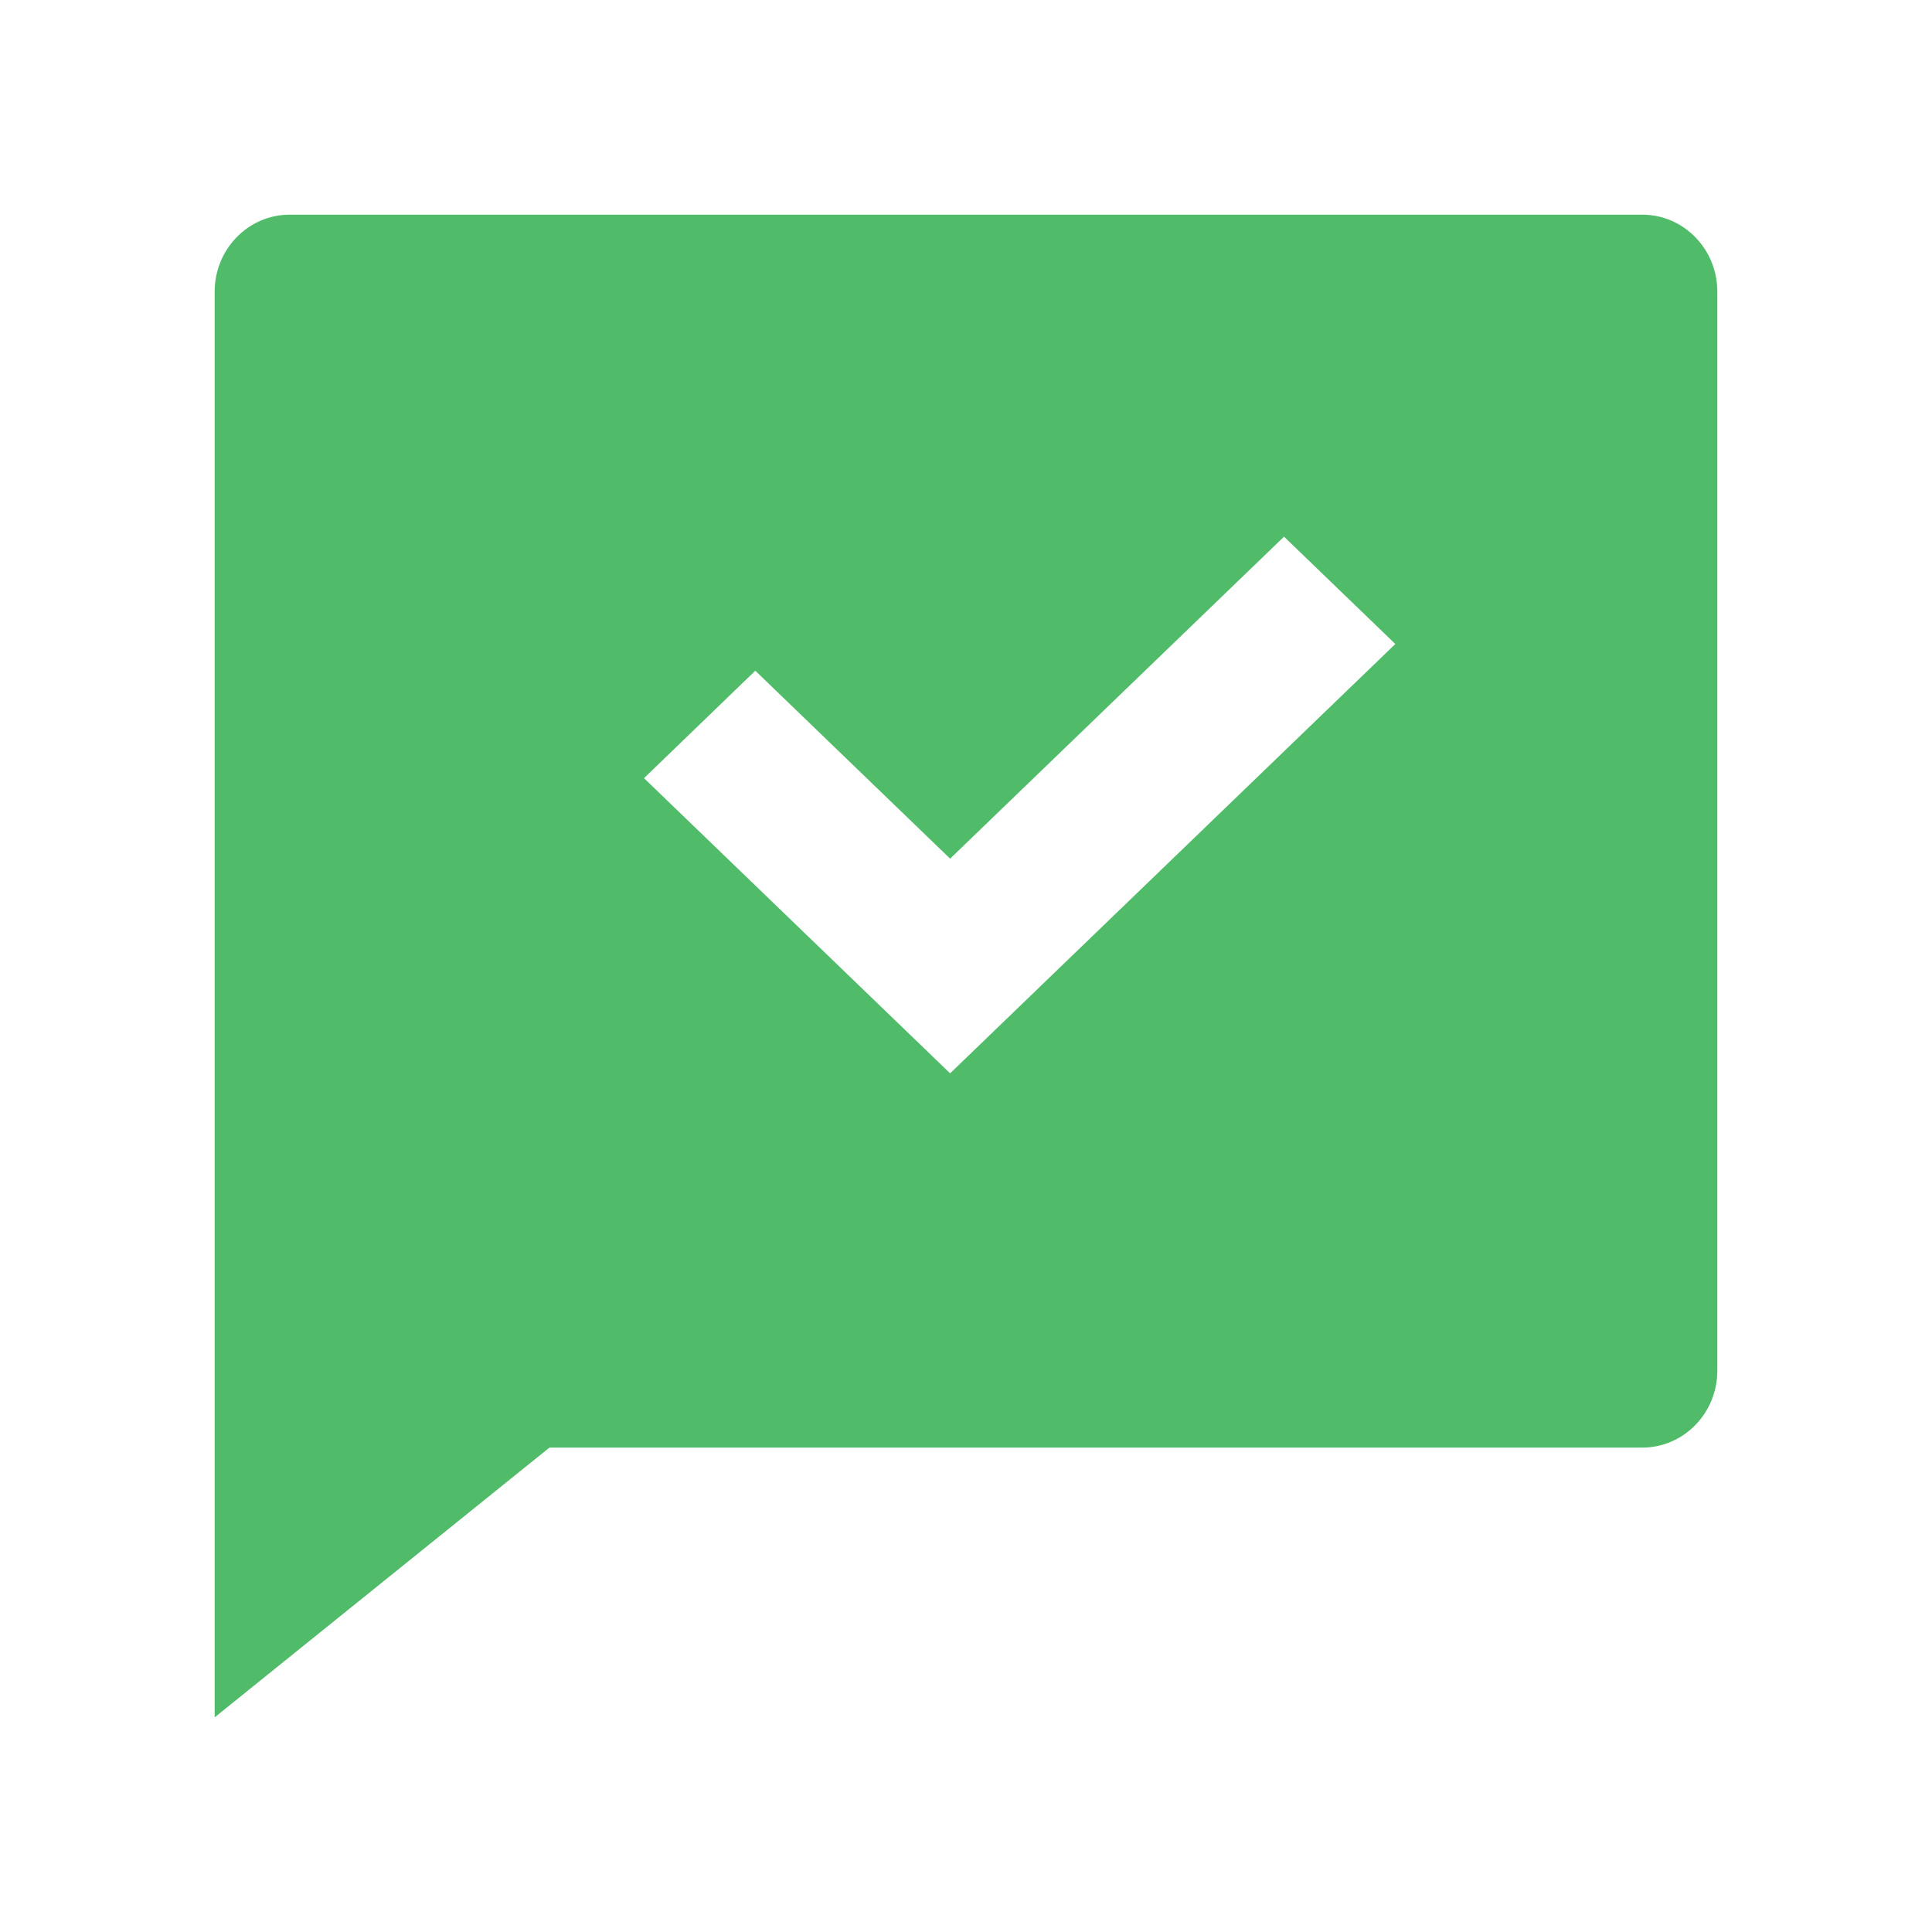 <?xml version="1.0" encoding="UTF-8"?>
<svg width="18px" height="18px" viewBox="0 0 18 18" version="1.1" xmlns="http://www.w3.org/2000/svg" xmlns:xlink="http://www.w3.org/1999/xlink">
    <title>icon_delete</title>
    <g id="页面-1" stroke="none" stroke-width="1" fill="none" fill-rule="evenodd">
        <g id="DBM-监控" transform="translate(-404, -142)">
            <g id="操作" transform="translate(220, 136)">
                <g id="标记已处理/button" transform="translate(176, 0)">
                    <g id="编组" transform="translate(8, 6)">
                        <polygon id="路径" points="0 0 18 0 18 18 0 18"></polygon>
                        <g transform="translate(2, 2)" fill="#50BB69" fill-rule="nonzero" id="形状">
                            <path d="M3.119,11.487 L0,14 L0,0.718 C0,0.321 0.313,0 0.7,0 L13.3,0 C13.687,0 14,0.321 14,0.718 L14,10.769 C14,11.166 13.687,11.487 13.3,11.487 L3.119,11.487 Z M6.852,6 L5.037,4.249 L4,5.25 L6.852,8 L11,4 L9.963,3 L6.852,6 L6.852,6 Z"></path>
                        </g>
                    </g>
                </g>
            </g>
        </g>
    </g>
</svg>